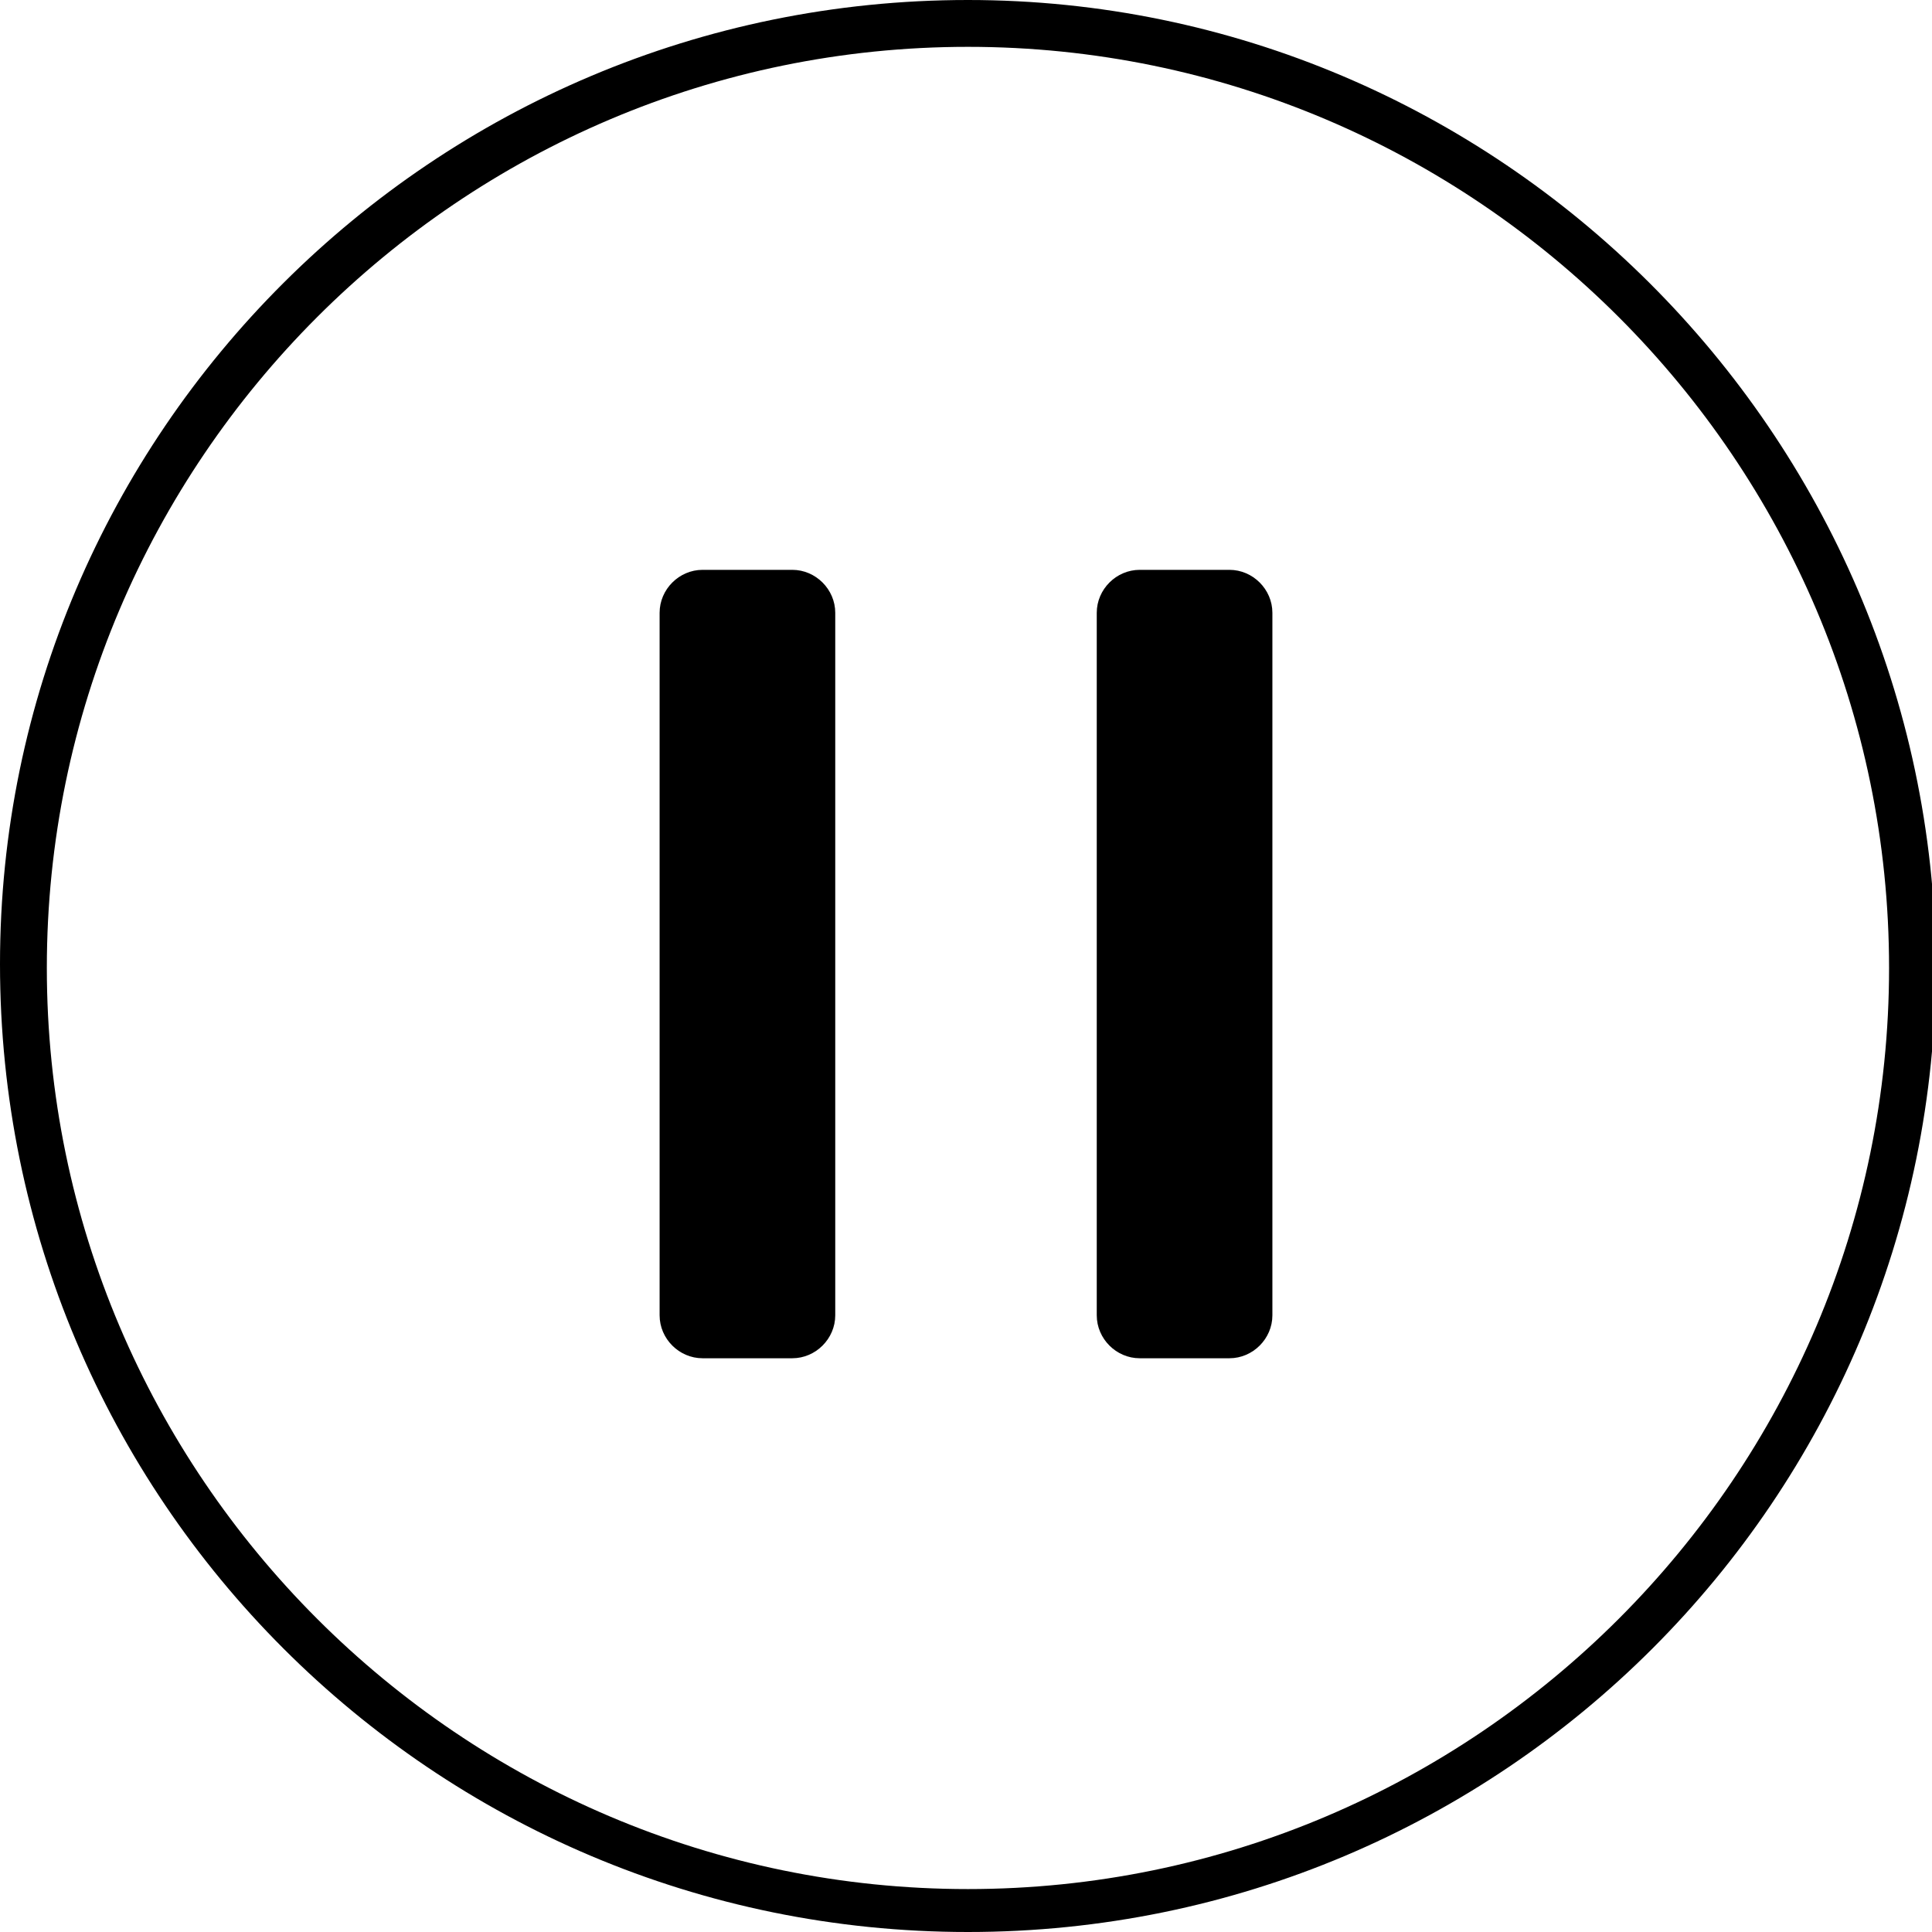 <?xml version="1.0" encoding="utf-8"?>
<!-- Generator: Adobe Illustrator 17.1.0, SVG Export Plug-In . SVG Version: 6.00 Build 0)  -->
<!DOCTYPE svg PUBLIC "-//W3C//DTD SVG 1.1//EN" "http://www.w3.org/Graphics/SVG/1.1/DTD/svg11.dtd">
<svg version="1.1" id="Ebene_1" xmlns="http://www.w3.org/2000/svg" xmlns:xlink="http://www.w3.org/1999/xlink" x="0px" y="0px"
	 viewBox="0 0 49.5 49.5" enable-background="new 0 0 49.5 49.5" xml:space="preserve">
<g>
	<g>
		<path fill-rule="evenodd" clip-rule="evenodd" d="M20.3,14.6H18c-0.6,0-1.1,0.5-1.1,1.1v18c0,0.6,0.5,1.1,1.1,1.1h2.3
			c0.6,0,1.1-0.5,1.1-1.1v-18C21.4,15.1,20.9,14.6,20.3,14.6z M24.8,0C11.1,0,0,11.1,0,24.7c0,13.7,11.1,24.8,24.8,24.8
			c13.7,0,24.8-11.1,24.8-24.8C49.5,11.1,38.4,0,24.8,0z M24.8,48.4c-13,0-23.6-10.6-23.6-23.6c0-13,10.6-23.6,23.6-23.6
			c13,0,23.6,10.6,23.6,23.6C48.4,37.8,37.8,48.4,24.8,48.4z M31.5,14.6h-2.3c-0.6,0-1.1,0.5-1.1,1.1v18c0,0.6,0.5,1.1,1.1,1.1h2.3
			c0.6,0,1.1-0.5,1.1-1.1v-18C32.6,15.1,32.1,14.6,31.5,14.6z"/>
	</g>
</g>
</svg>
